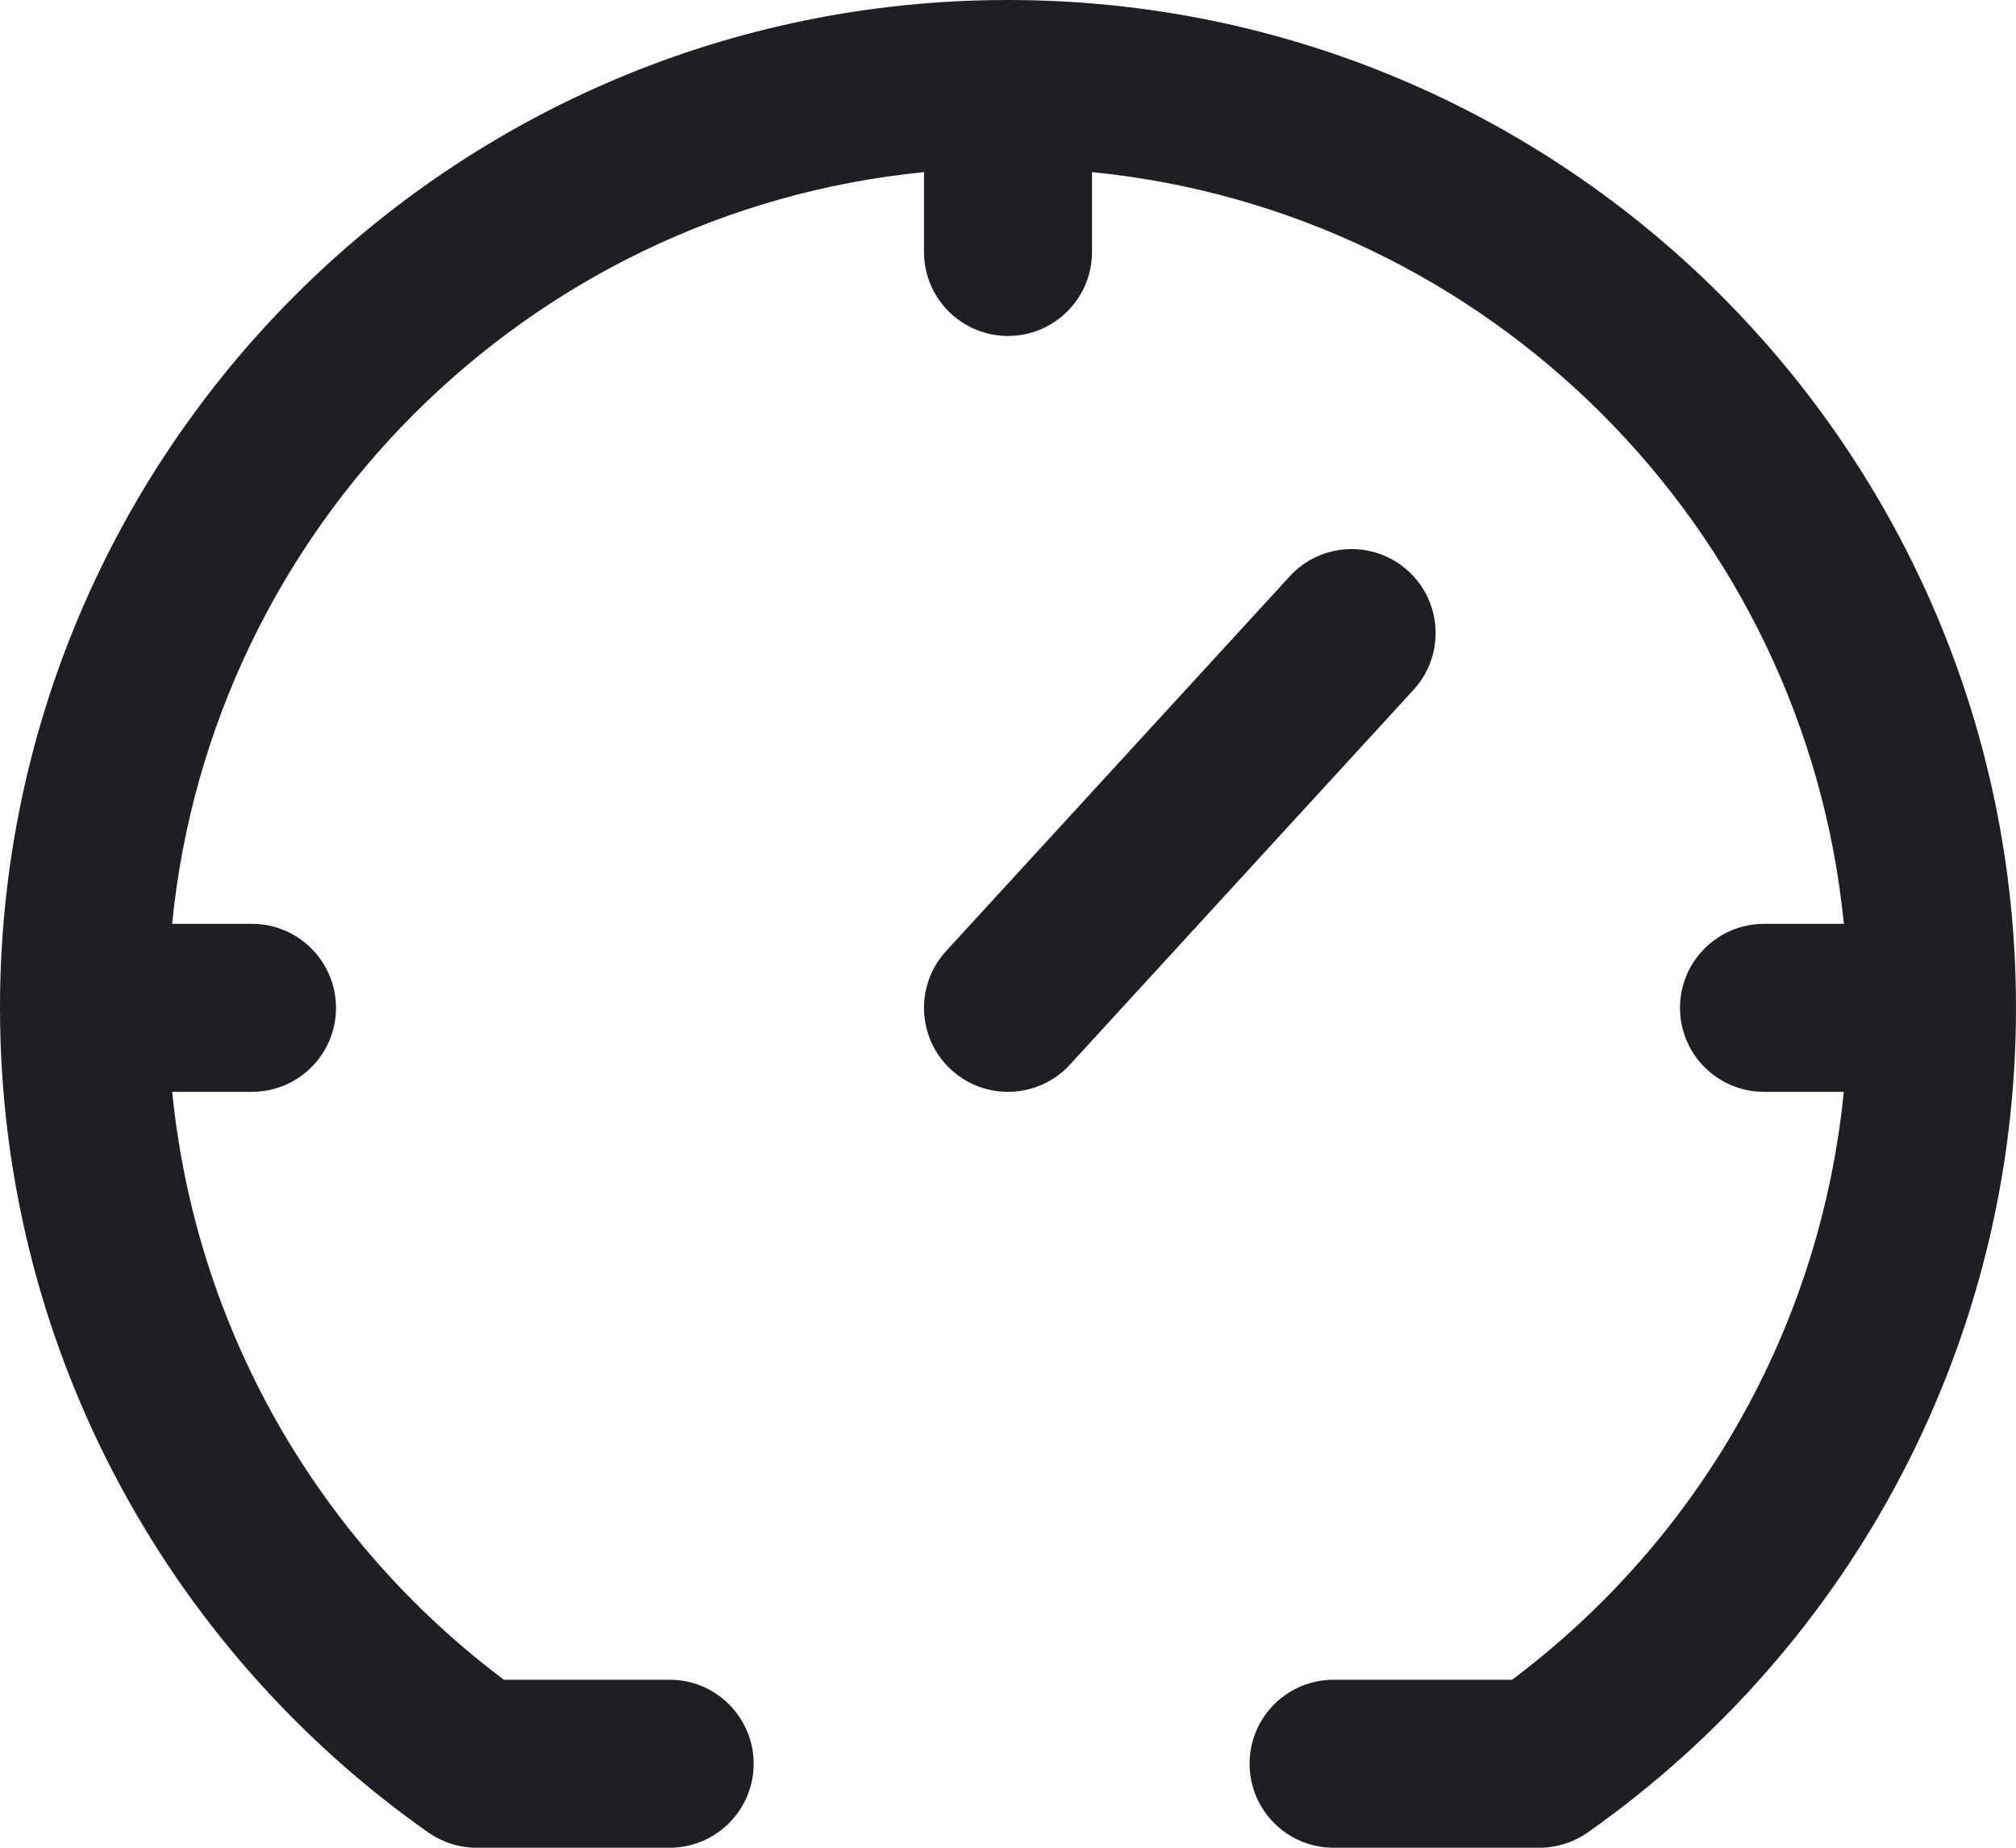 <svg id="meteor-icon-kit__regular-tachometer" viewBox="0 0 24 22" fill="none" xmlns="http://www.w3.org/2000/svg"><path fill-rule="evenodd" clip-rule="evenodd" d="M2.049 11H3C3.552 11 4 11.448 4 12C4 12.552 3.552 13 3 13H2.05C2.328 15.798 3.767 18.324 5.999 20H7.972C8.524 20 8.972 20.448 8.972 21C8.972 21.552 8.524 22 7.972 22H5.674C5.468 22 5.267 21.936 5.098 21.818C1.927 19.584 0 15.953 0 12C0 5.373 5.373 0 12 0C18.627 0 24 5.373 24 12C24 15.953 22.073 19.584 18.902 21.818C18.733 21.936 18.532 22 18.326 22H15.876C15.324 22 14.876 21.552 14.876 21C14.876 20.448 15.324 20 15.876 20H18.001C20.233 18.324 21.672 15.798 21.95 13H21C20.448 13 20 12.552 20 12C20 11.448 20.448 11 21 11H21.951C21.482 6.276 17.724 2.518 13 2.049V3C13 3.552 12.552 4 12 4C11.448 4 11 3.552 11 3V2.049C6.276 2.518 2.518 6.276 2.049 11zM12.737 12.676C12.364 13.083 11.731 13.11 11.324 12.737C10.917 12.364 10.89 11.731 11.263 11.324L15.354 6.862C15.727 6.455 16.359 6.427 16.766 6.8C17.174 7.174 17.201 7.806 16.828 8.213L12.737 12.676z" fill="#1E1E24"/></svg>